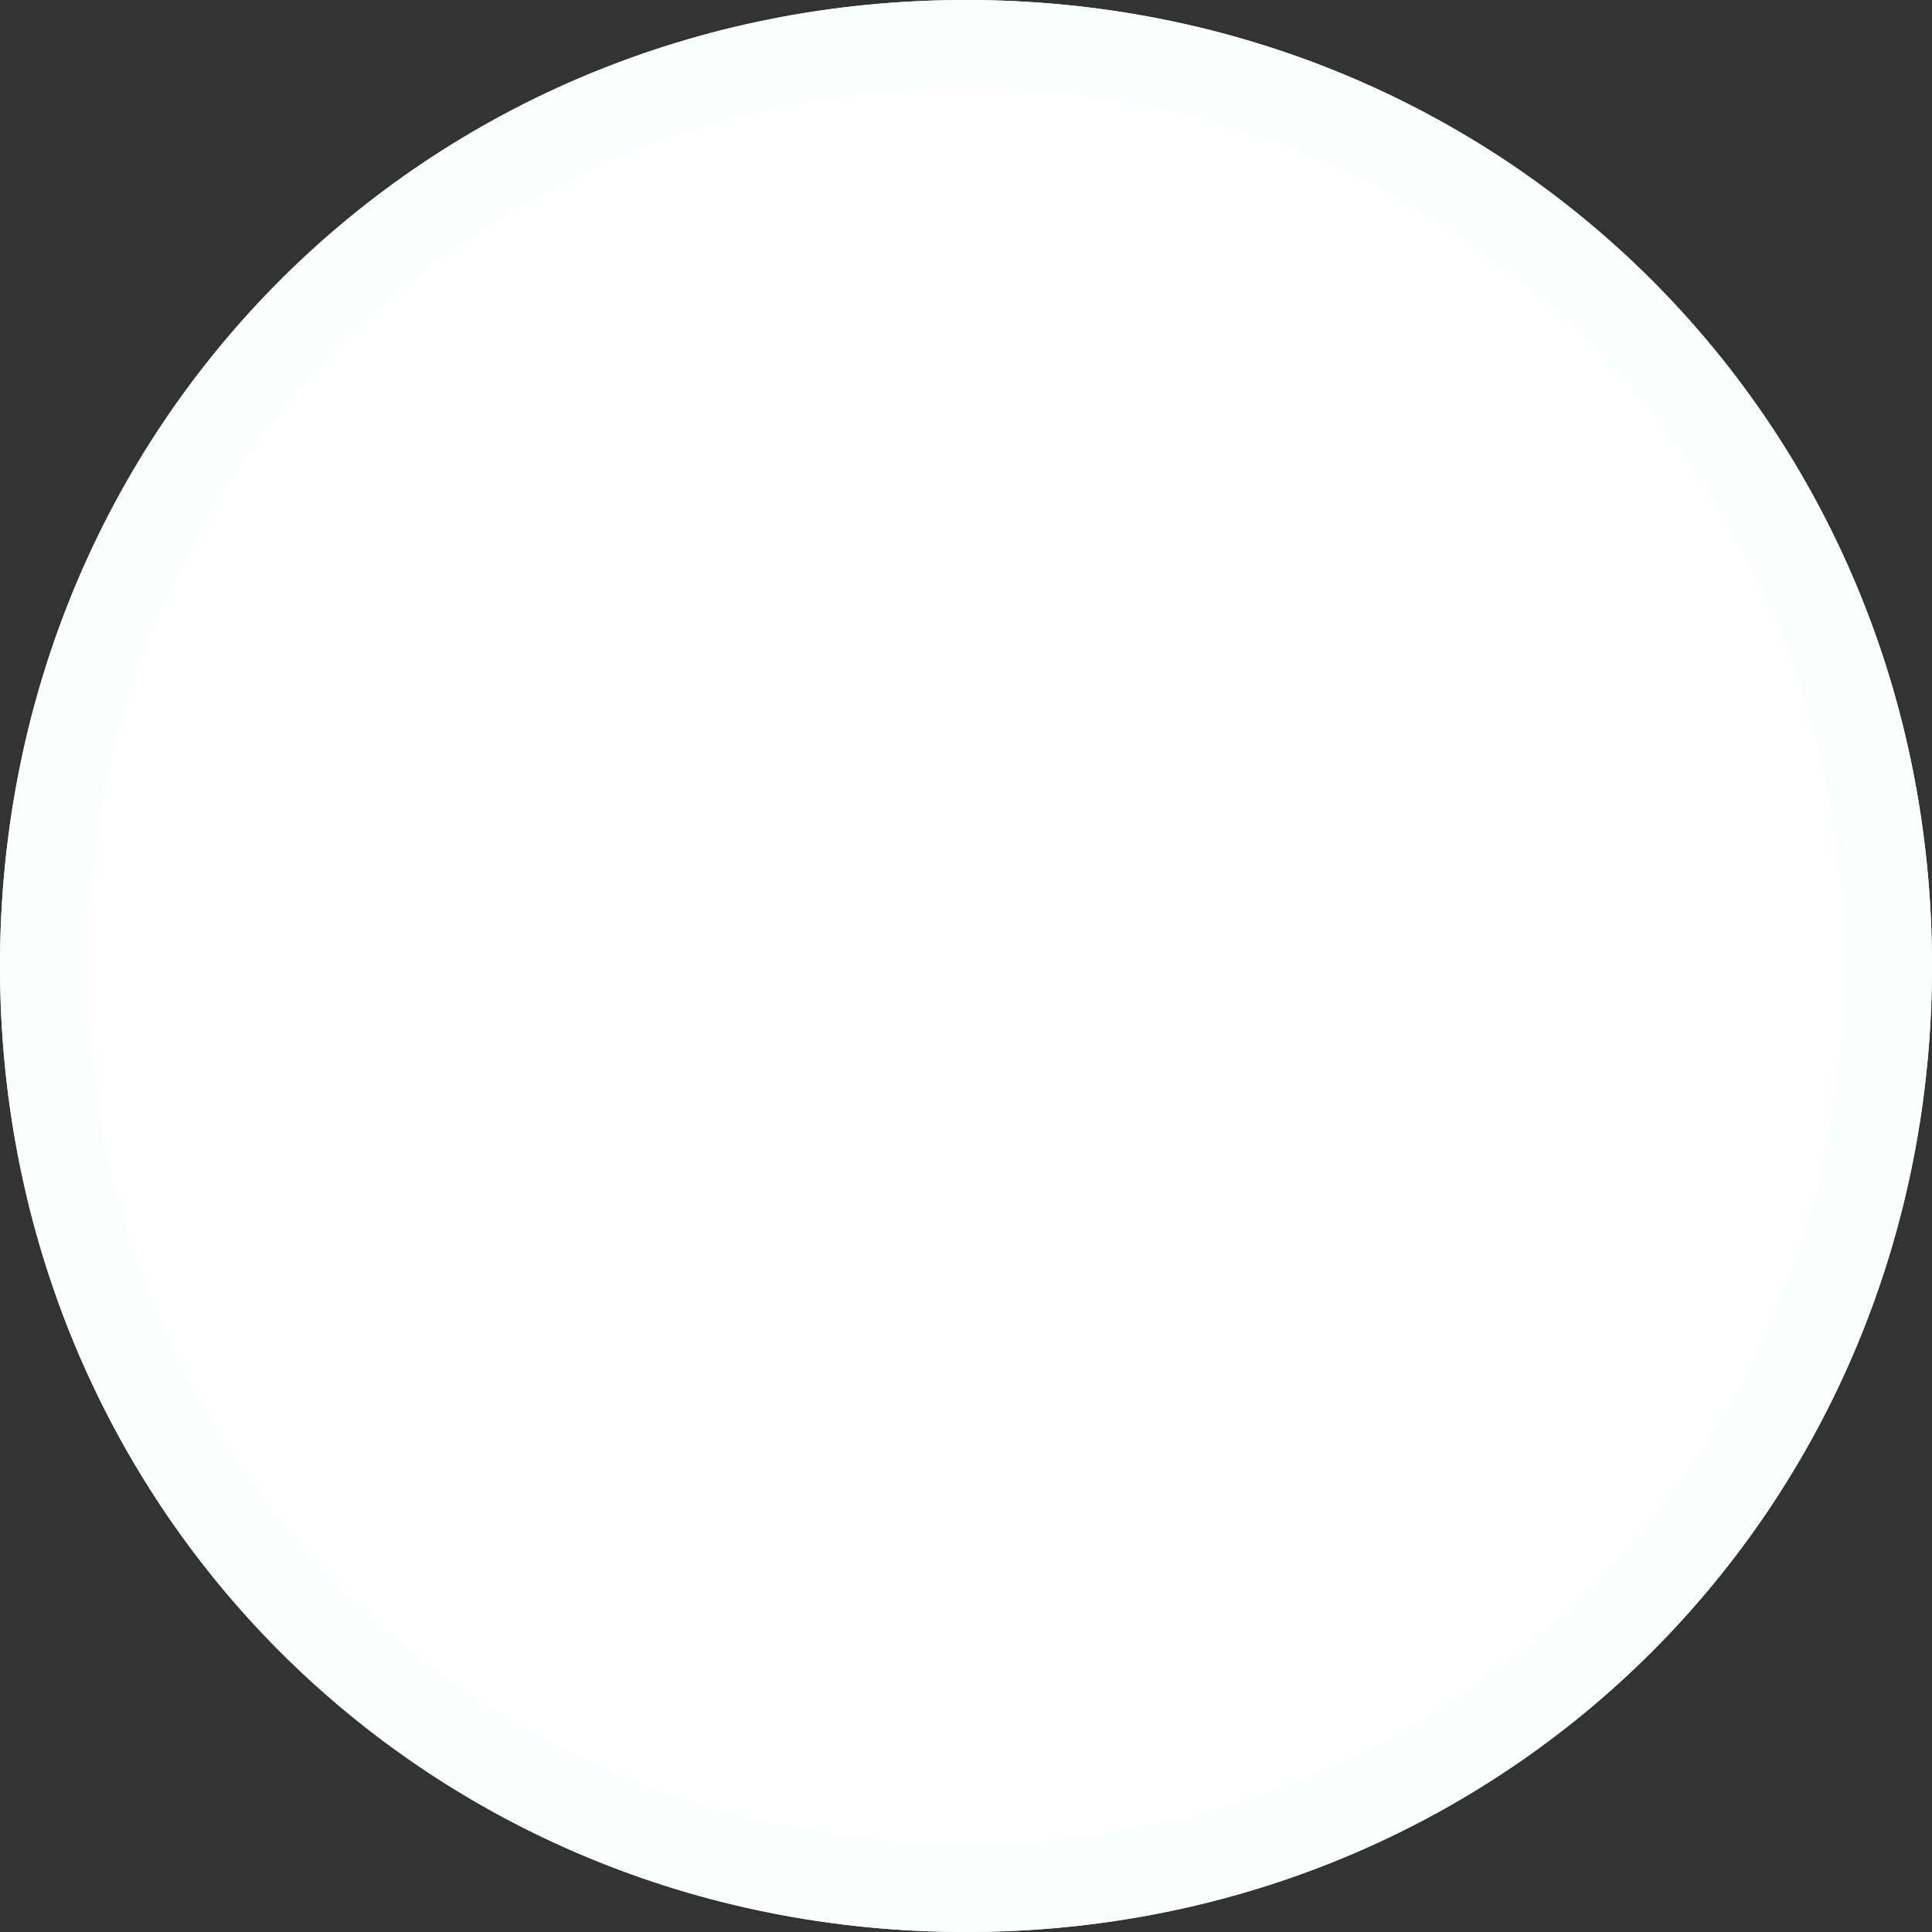 ﻿<?xml version="1.0" encoding="utf-8"?>
<svg version="1.1" xmlns:xlink="http://www.w3.org/1999/xlink" width="22px" height="22px" xmlns="http://www.w3.org/2000/svg">
  <rect width="100%" height="100%" fill="#333333" stroke="none"/>
  <g>
    <path d="M 11 0  C 17.16 0  22 4.84  22 11  C 22 17.16  17.16 22  11 22  C 4.84 22  0 17.16  0 11  C 0 4.84  4.84 0  11 0  Z " fill-rule="nonzero" fill="#ffffff" stroke="none" />
    <path d="M 11 0.5  C 16.88 0.5  21.5 5.12  21.5 11  C 21.5 16.88  16.88 21.5  11 21.5  C 5.12 21.5  0.5 16.88  0.5 11  C 0.5 5.12  5.12 0.5  11 0.5  Z " stroke-width="1" stroke="#fafefd" fill="none" />
  </g>
</svg>
